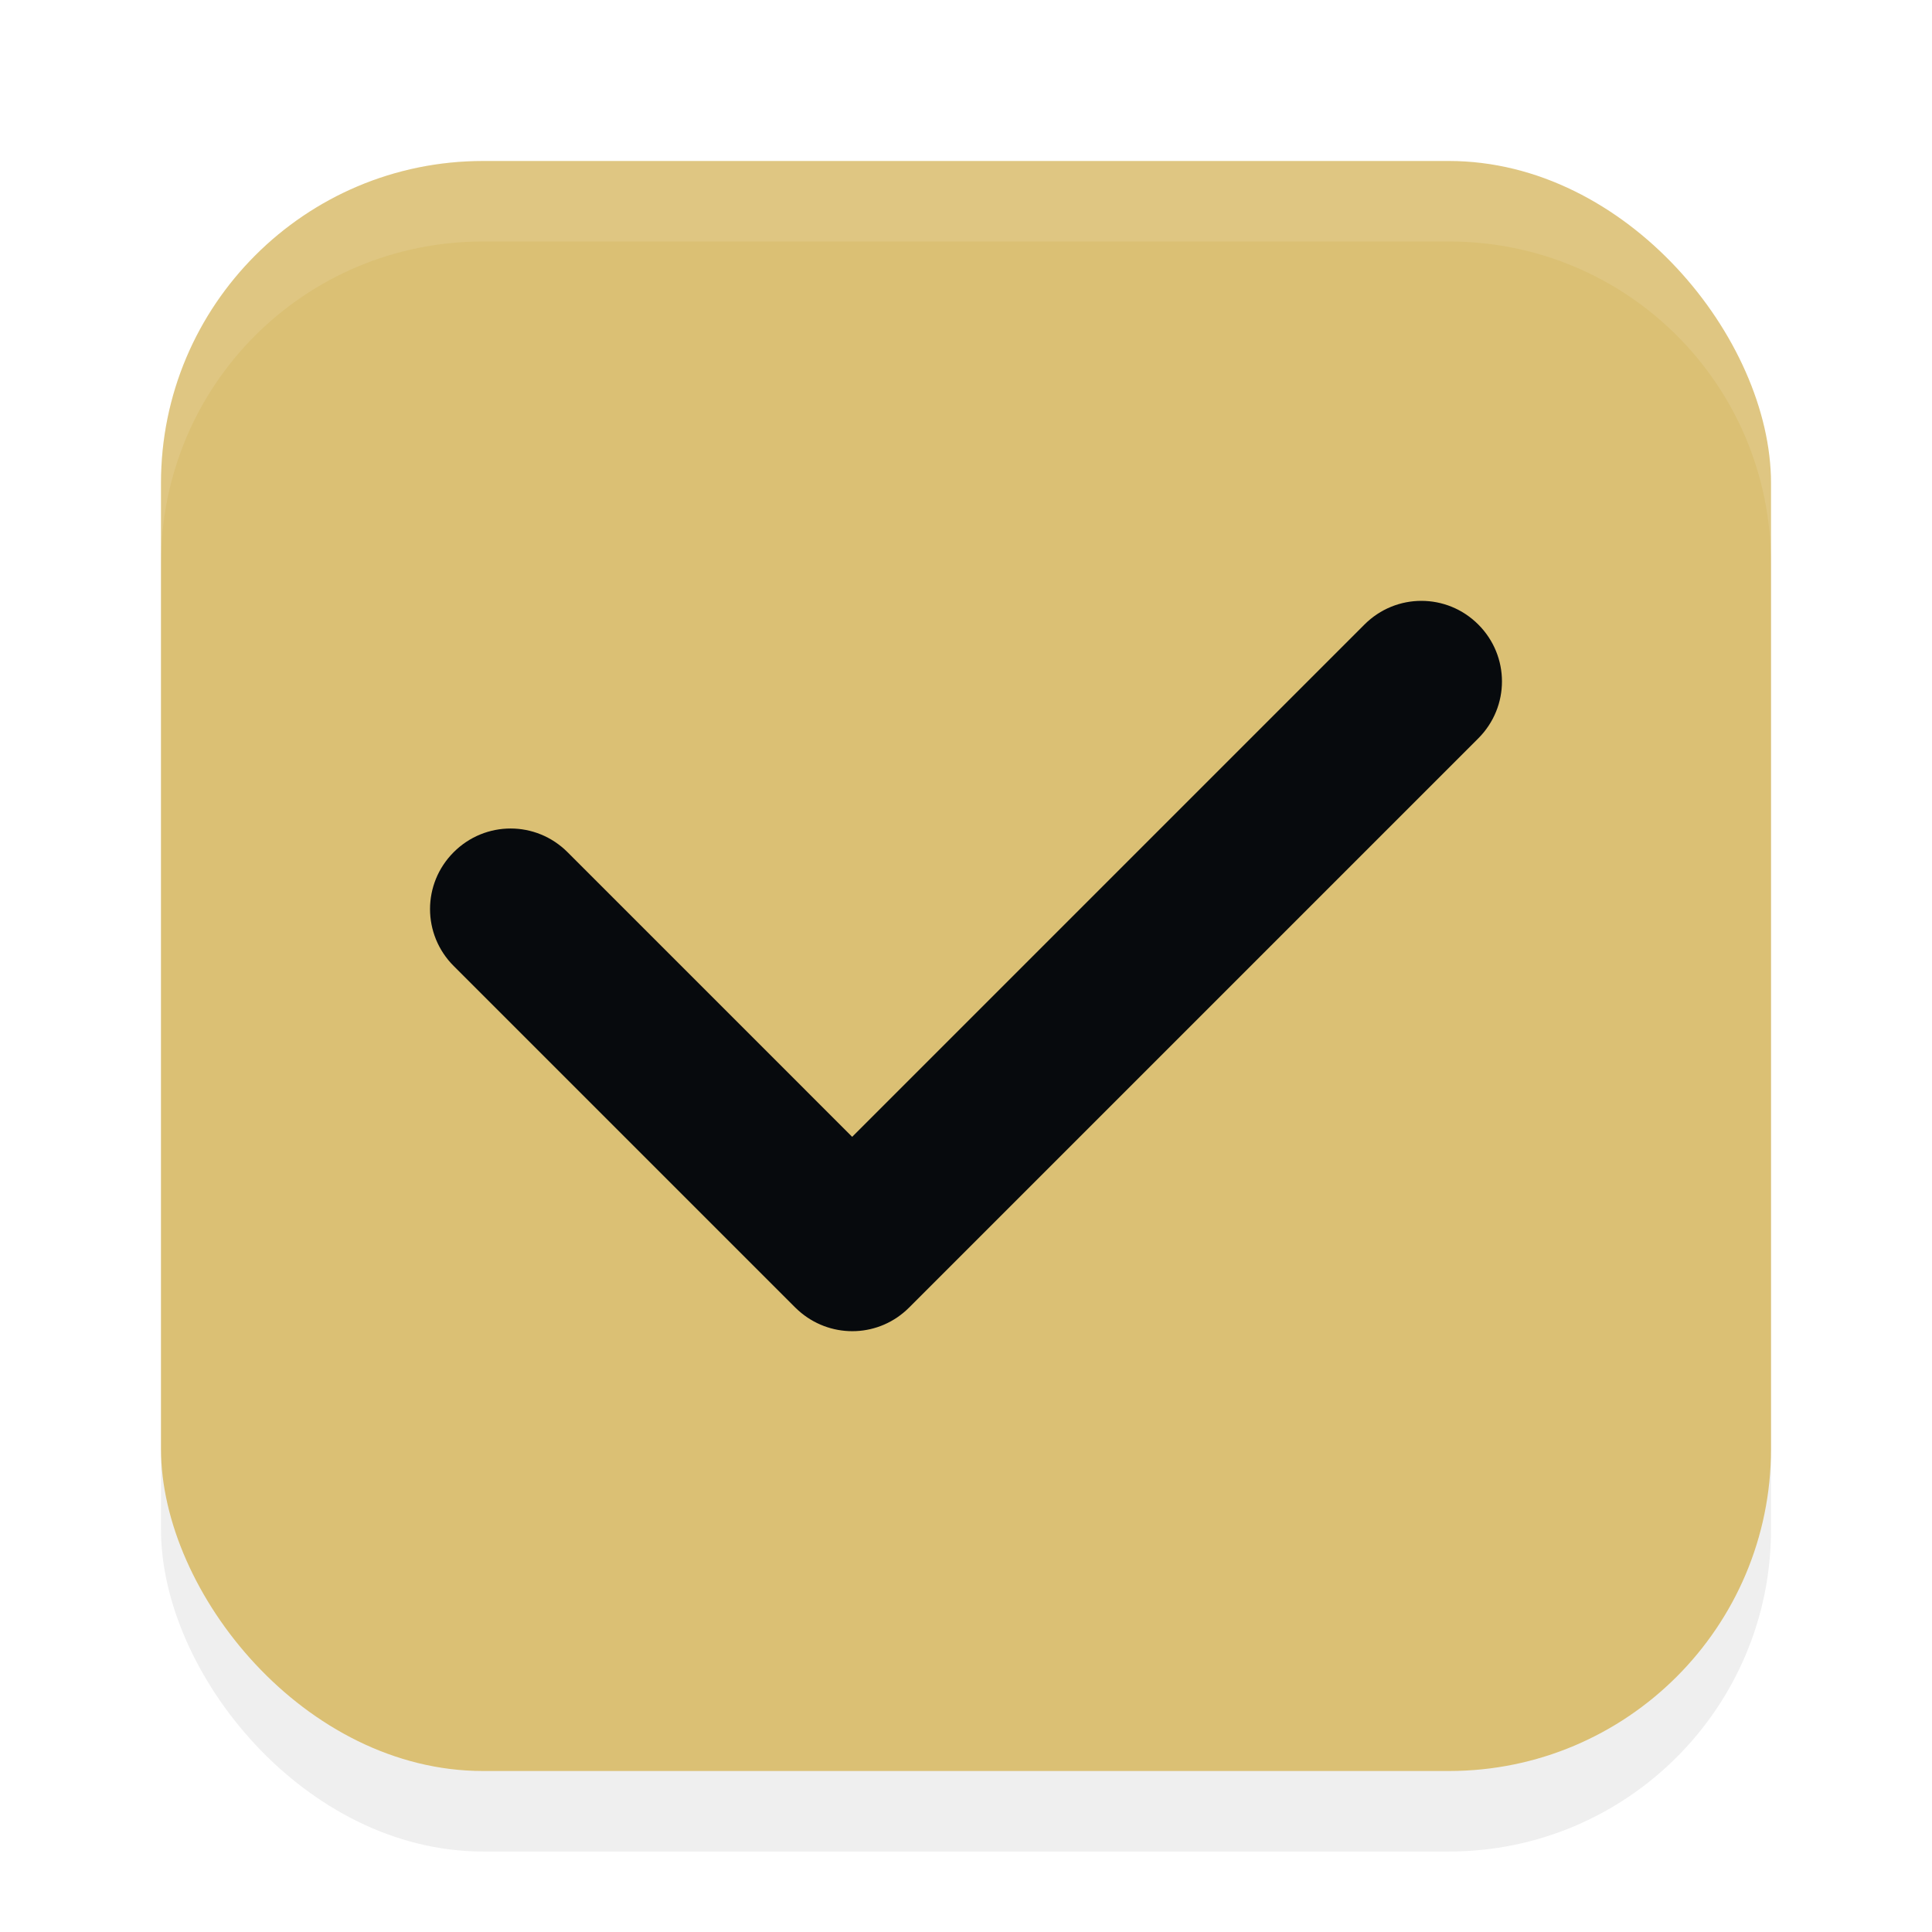 <?xml version="1.0" encoding="UTF-8" standalone="no"?>
<svg
   width="24"
   height="24"
   version="1.1"
   viewBox="0 0 24 24"
   id="svg1516"
   sodipodi:docname="checkbox-dark.svg"
   inkscape:version="1.4.2 (ebf0e940d0, 2025-05-08)"
   xmlns:inkscape="http://www.inkscape.org/namespaces/inkscape"
   xmlns:sodipodi="http://sodipodi.sourceforge.net/DTD/sodipodi-0.dtd"
   xmlns="http://www.w3.org/2000/svg"
   xmlns:svg="http://www.w3.org/2000/svg">
  <defs
     id="defs1520">
    <filter
       inkscape:collect="always"
       style="color-interpolation-filters:sRGB"
       id="filter1446"
       x="-0.058"
       y="-0.058"
       width="1.116"
       height="1.116">
      <feGaussianBlur
         inkscape:collect="always"
         stdDeviation="0.484"
         id="feGaussianBlur1448" />
    </filter>
  </defs>
  <sodipodi:namedview
     id="namedview1518"
     pagecolor="#ffffff"
     bordercolor="#000000"
     borderopacity="0.25"
     inkscape:showpageshadow="2"
     inkscape:pageopacity="0.0"
     inkscape:pagecheckerboard="0"
     inkscape:deskcolor="#d1d1d1"
     showgrid="false"
     inkscape:zoom="13.906433"
     inkscape:cx="9.4560553"
     inkscape:cy="15.53238"
     inkscape:window-width="1888"
     inkscape:window-height="977"
     inkscape:window-x="102"
     inkscape:window-y="102"
     inkscape:window-maximized="0"
     inkscape:current-layer="svg1516" />
  <rect
     style="opacity:0.25;fill:#000000;fill-opacity:1;stroke-width:2;stroke-linecap:round;stroke-linejoin:round;filter:url(#filter1446)"
     id="rect890"
     width="20"
     height="20"
     x="2"
     y="3"
     rx="4"
     ry="4" />
  <rect
     style="fill:#dbc074;fill-opacity:1;stroke-width:2;stroke-linecap:round;stroke-linejoin:round"
     id="rect616"
     width="20"
     height="20"
     x="2"
     y="2"
     rx="4"
     ry="4" />
  <path
     id="rect340"
     d="m 18.364,7.758 c -0.392,-0.392 -1.022,-0.392 -1.414,0 L 10.586,14.122 7.05,10.586 c -0.392,-0.392 -1.022,-0.392 -1.414,0 -0.392,0.392 -0.392,1.022 0,1.414 l 4.243,4.243 c 0.024,0.024 0.05,0.046 0.076,0.068 0.394,0.321 0.971,0.3 1.338,-0.068 l 7.071,-7.071 c 0.392,-0.392 0.392,-1.022 0,-1.414 z"
     style="fill:#070a0d;fill-opacity:1" />
  <path
     id="rect885"
     style="opacity:0.1;fill:#ffffff;fill-opacity:1;stroke-width:2;stroke-linecap:round;stroke-linejoin:round"
     d="M 6,2 C 3.784,2 2,3.784 2,6 V 7 C 2,4.784 3.784,3 6,3 h 12 c 2.216,0 4,1.784 4,4 V 6 C 22,3.784 20.216,2 18,2 Z" />
</svg>
